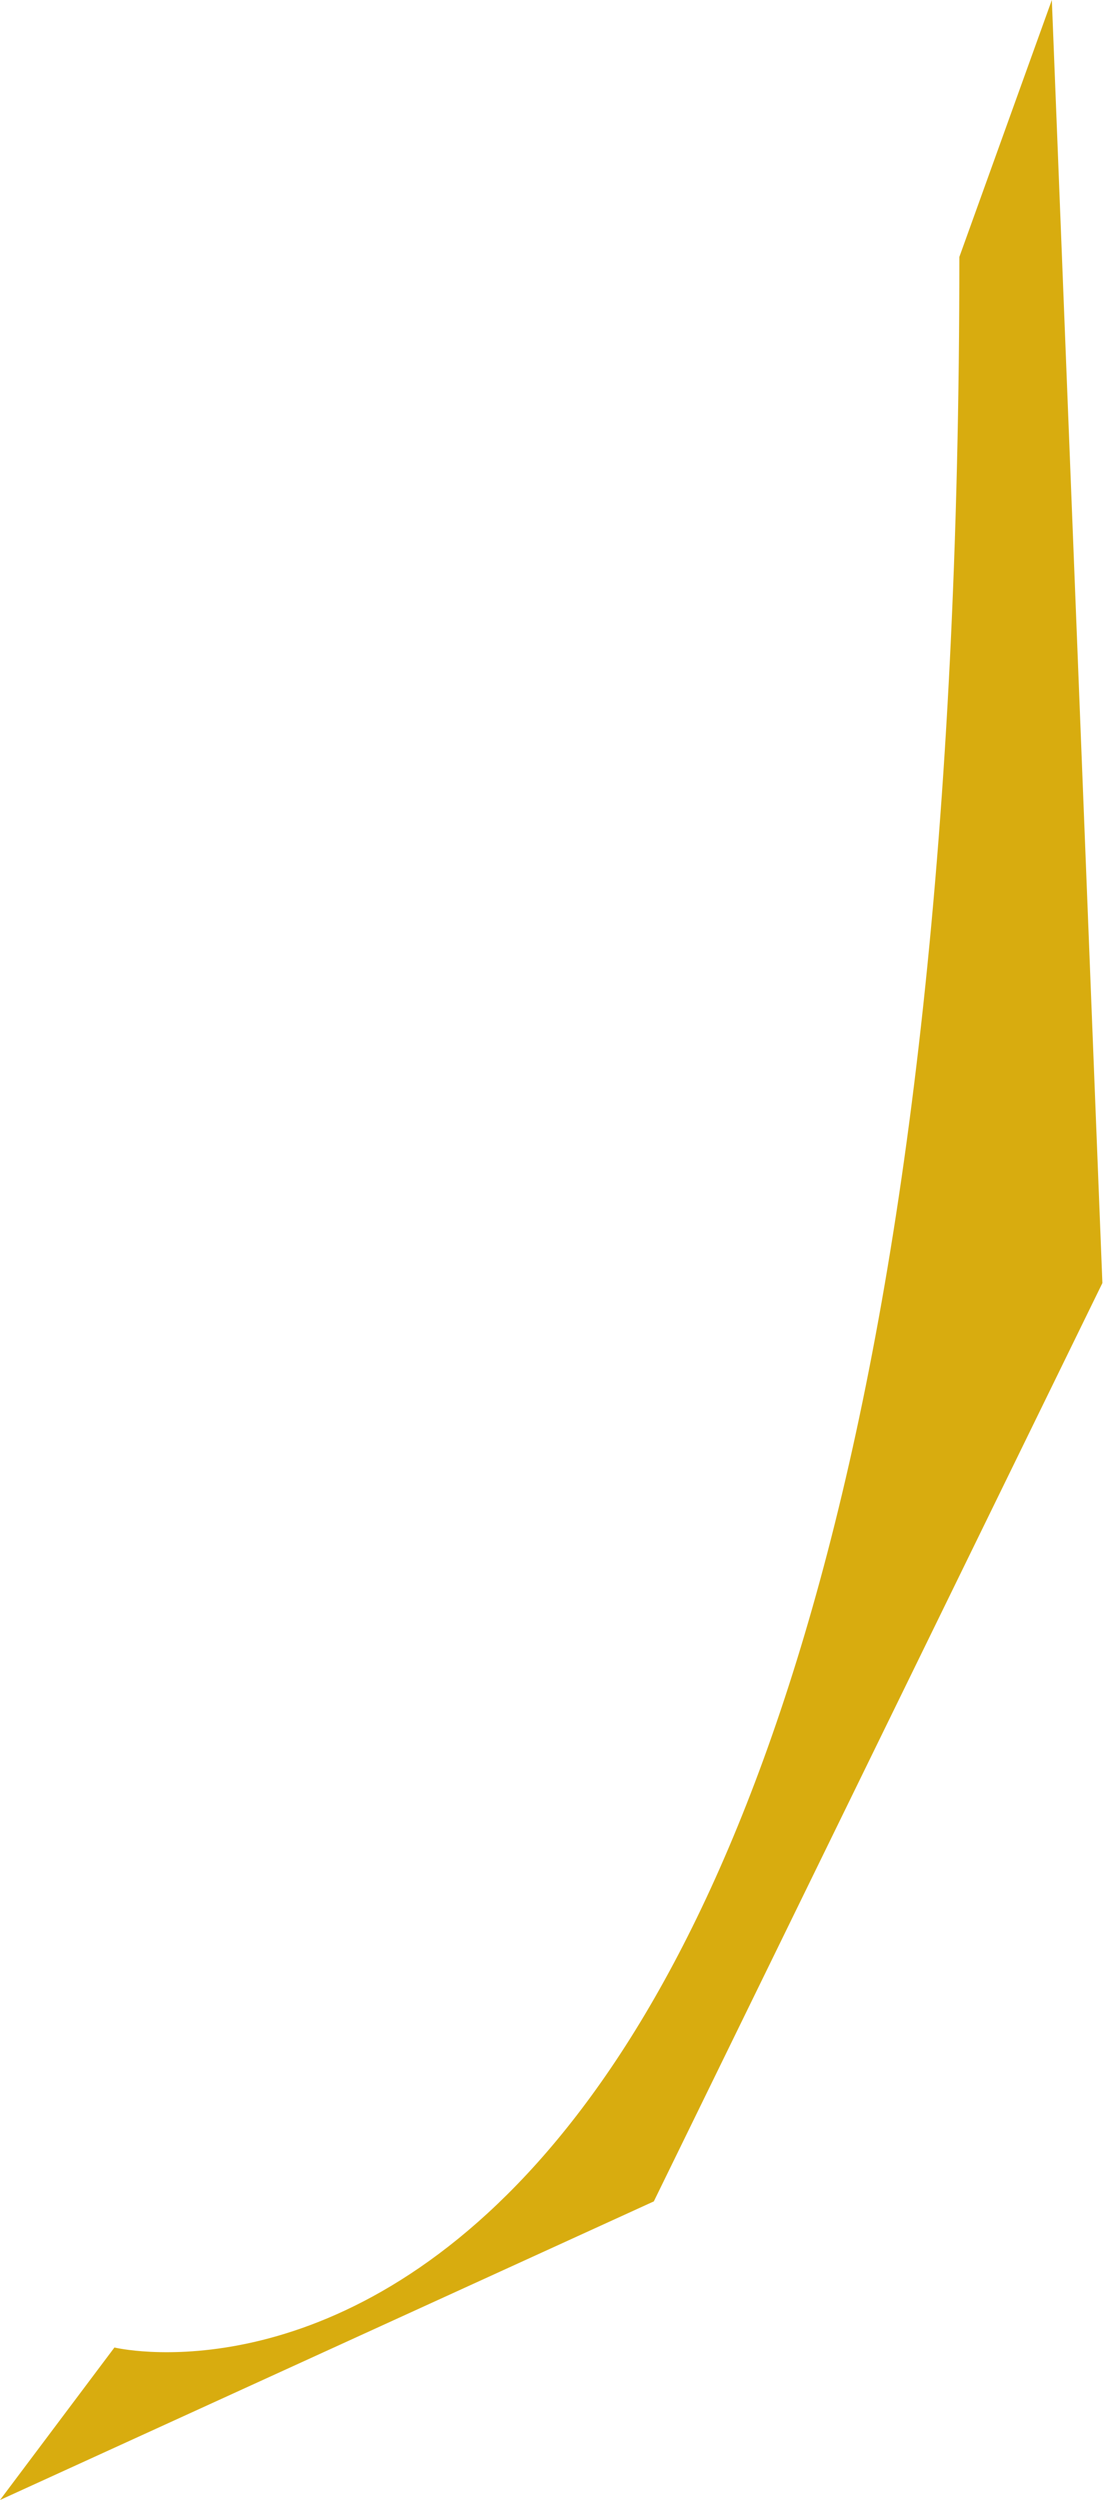<svg width="4" height="9" viewBox="0 0 4 9" fill="none" xmlns="http://www.w3.org/2000/svg">
<path d="M0.412 8.451C0.412 8.451 3.456 9.189 3.454 0.925L3.787 0L3.969 4.619L2.354 7.925L0 9L0.412 8.451Z" fill="#D8AC0F"/>
</svg>
